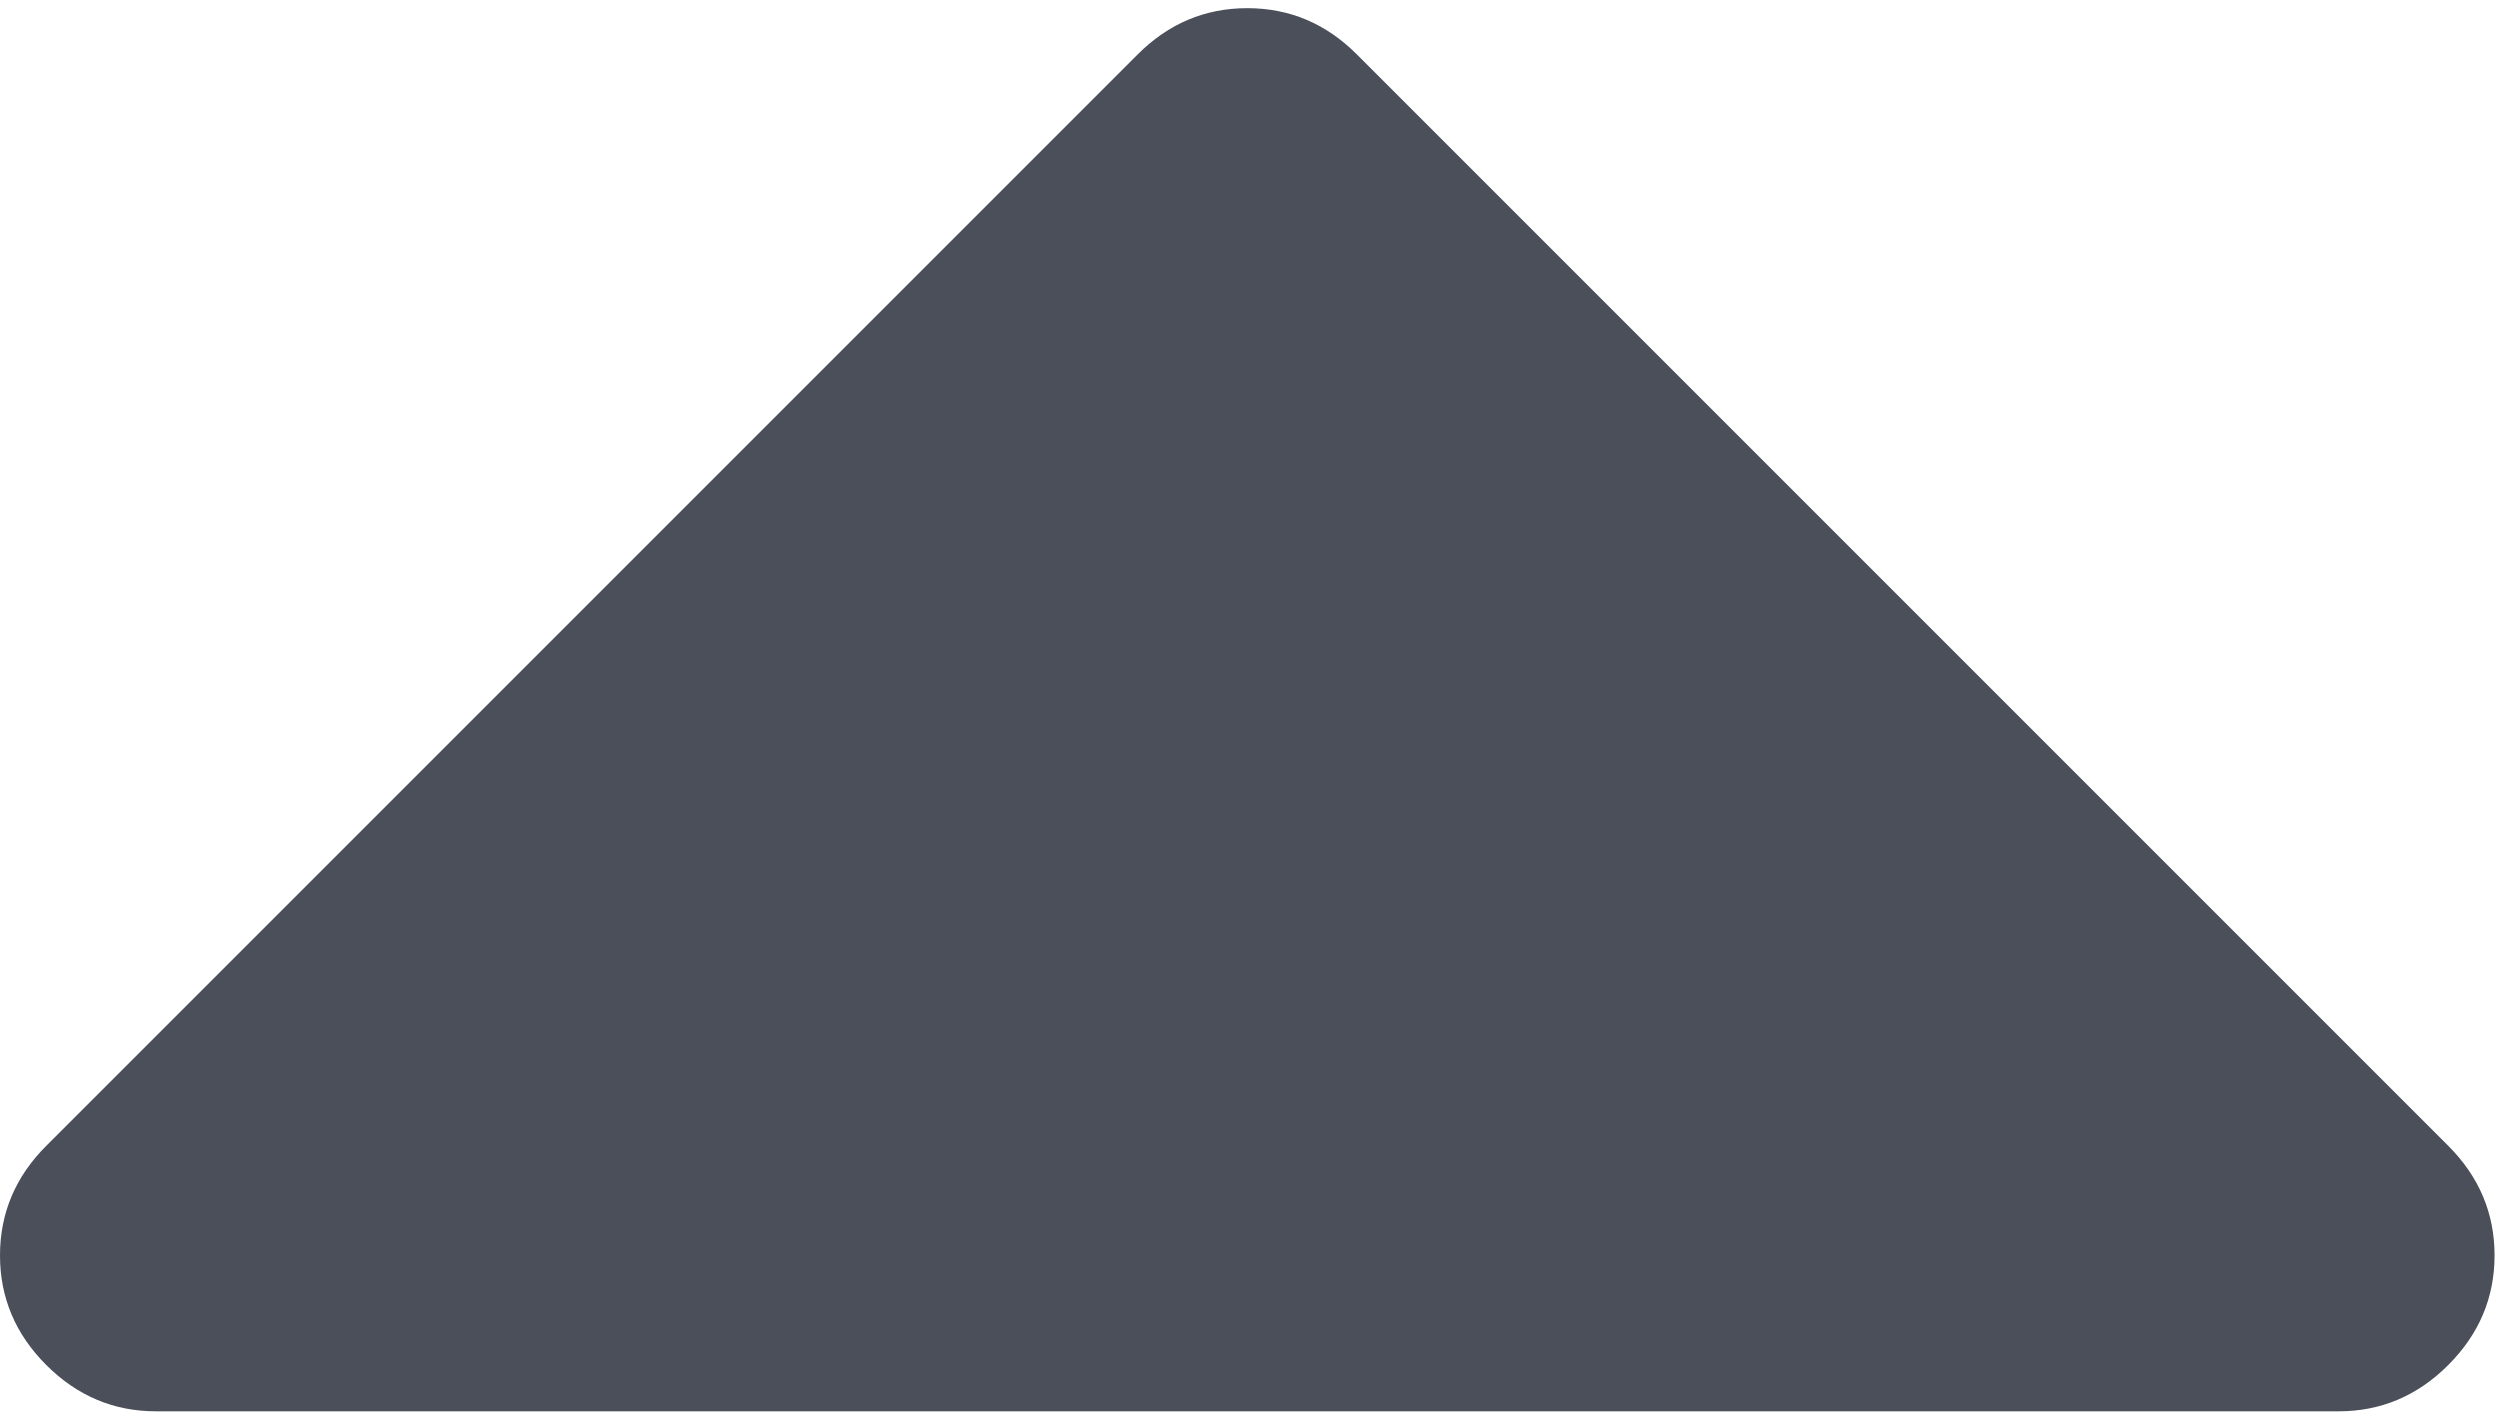 <?xml version="1.0" encoding="UTF-8"?>
<svg width="293px" height="166px" viewBox="0 0 293 166" version="1.1" xmlns="http://www.w3.org/2000/svg" xmlns:xlink="http://www.w3.org/1999/xlink">
    <!-- Generator: Sketch 48.2 (47327) - http://www.bohemiancoding.com/sketch -->
    <title>caret-arrow-up</title>
    <desc>Created with Sketch.</desc>
    <defs></defs>
    <g id="Page-1" stroke="none" stroke-width="1" fill="none" fill-rule="evenodd">
        <g id="caret-arrow-up" fill="#4B4F5A" fill-rule="nonzero">
            <path d="M286.935,134.287 L159.028,6.381 C155.415,2.764 151.133,0.957 146.181,0.957 C141.229,0.957 136.948,2.764 133.331,6.381 L5.424,134.287 C1.807,137.904 0,142.186 0,147.134 C0,152.082 1.807,156.367 5.424,159.981 C9.045,163.598 13.326,165.406 18.274,165.406 L274.087,165.406 C279.036,165.406 283.32,163.598 286.935,159.981 C290.548,156.368 292.362,152.083 292.362,147.134 C292.362,142.185 290.548,137.904 286.935,134.287 Z" id="Shape"></path>
        </g>
    </g>
</svg>
